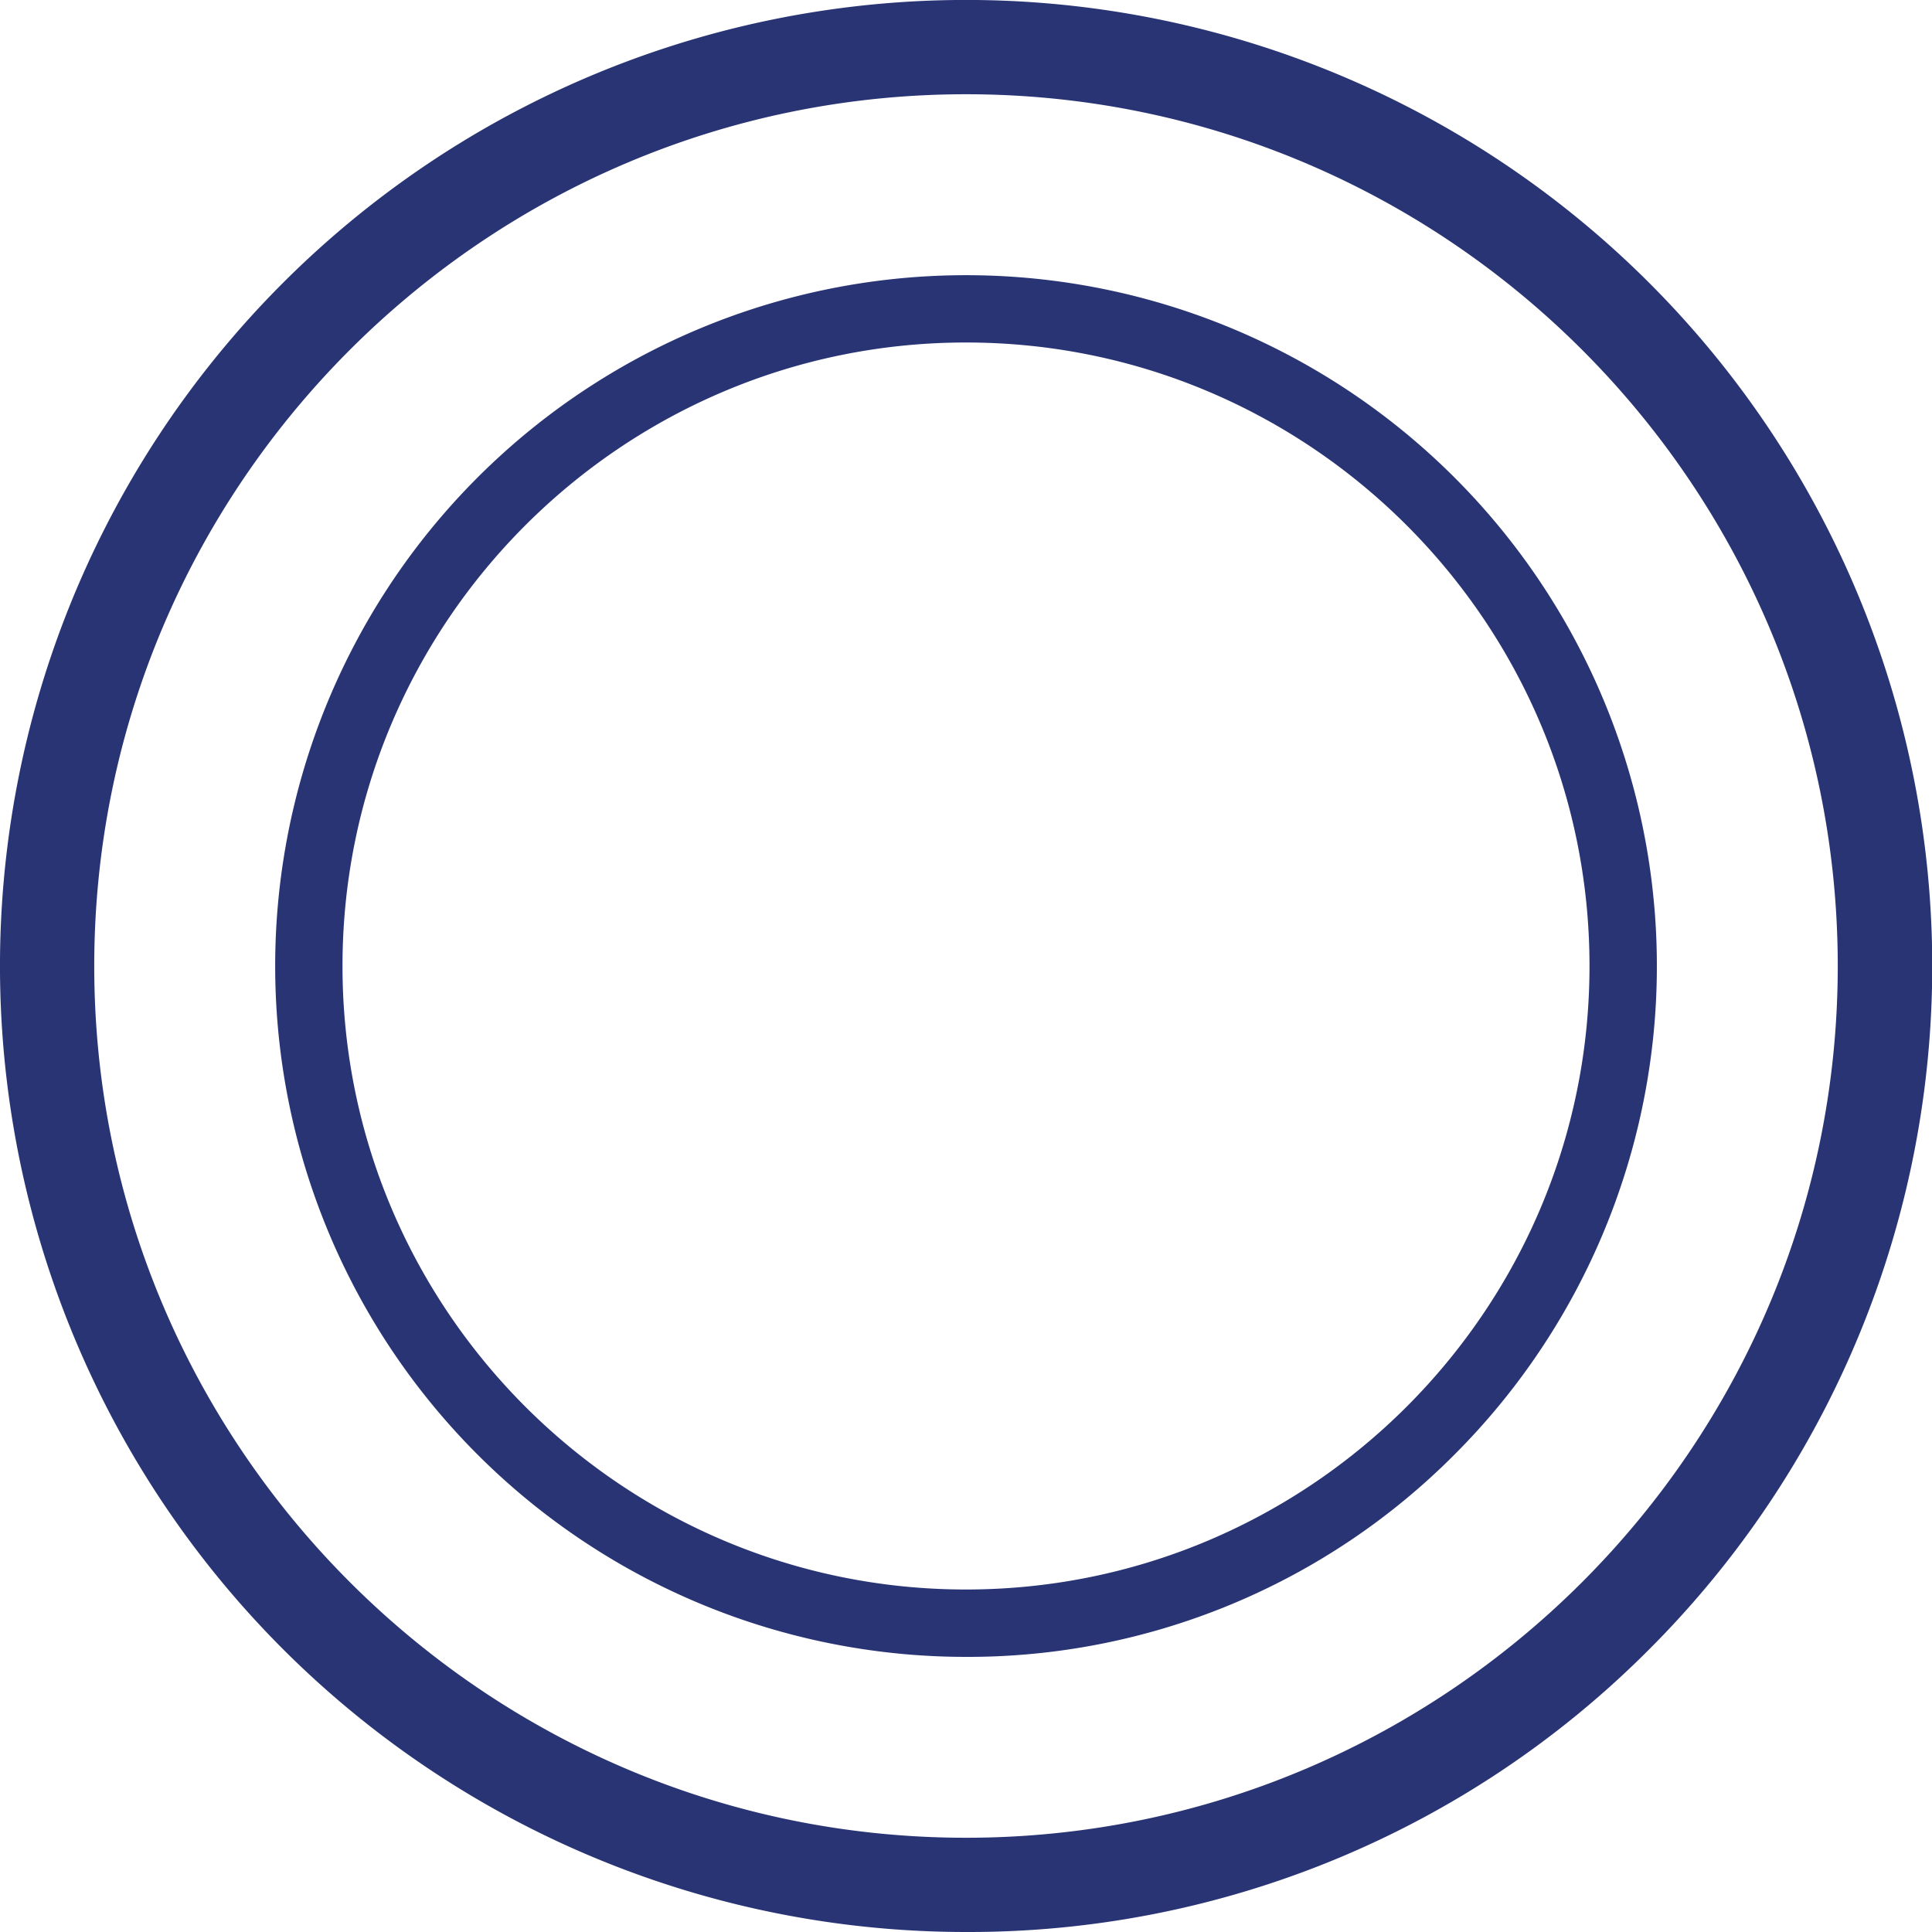 <svg xmlns="http://www.w3.org/2000/svg" viewBox="0 0 492 492"><defs><style>.cls-1{fill:#293475;}</style></defs><title>Asset 396</title><g id="Layer_2" data-name="Layer 2"><g id="Layer_1-2" data-name="Layer 1"><path class="cls-1" d="M246,492A246,246,0,0,1,72.05,72.05,246,246,0,0,1,420,420,244.42,244.42,0,0,1,246,492Zm0-468C123.59,24,24,123.59,24,246s99.59,222,222,222,222-99.59,222-222S368.41,24,246,24Z"/><path class="cls-1" d="M246,421.94a175.93,175.93,0,1,1,124.41-51.53A174.78,174.78,0,0,1,246,421.94Zm0-334.72C158.45,87.22,87.22,158.45,87.22,246S158.45,404.78,246,404.78,404.78,333.55,404.78,246,333.55,87.22,246,87.22Z"/></g></g></svg>